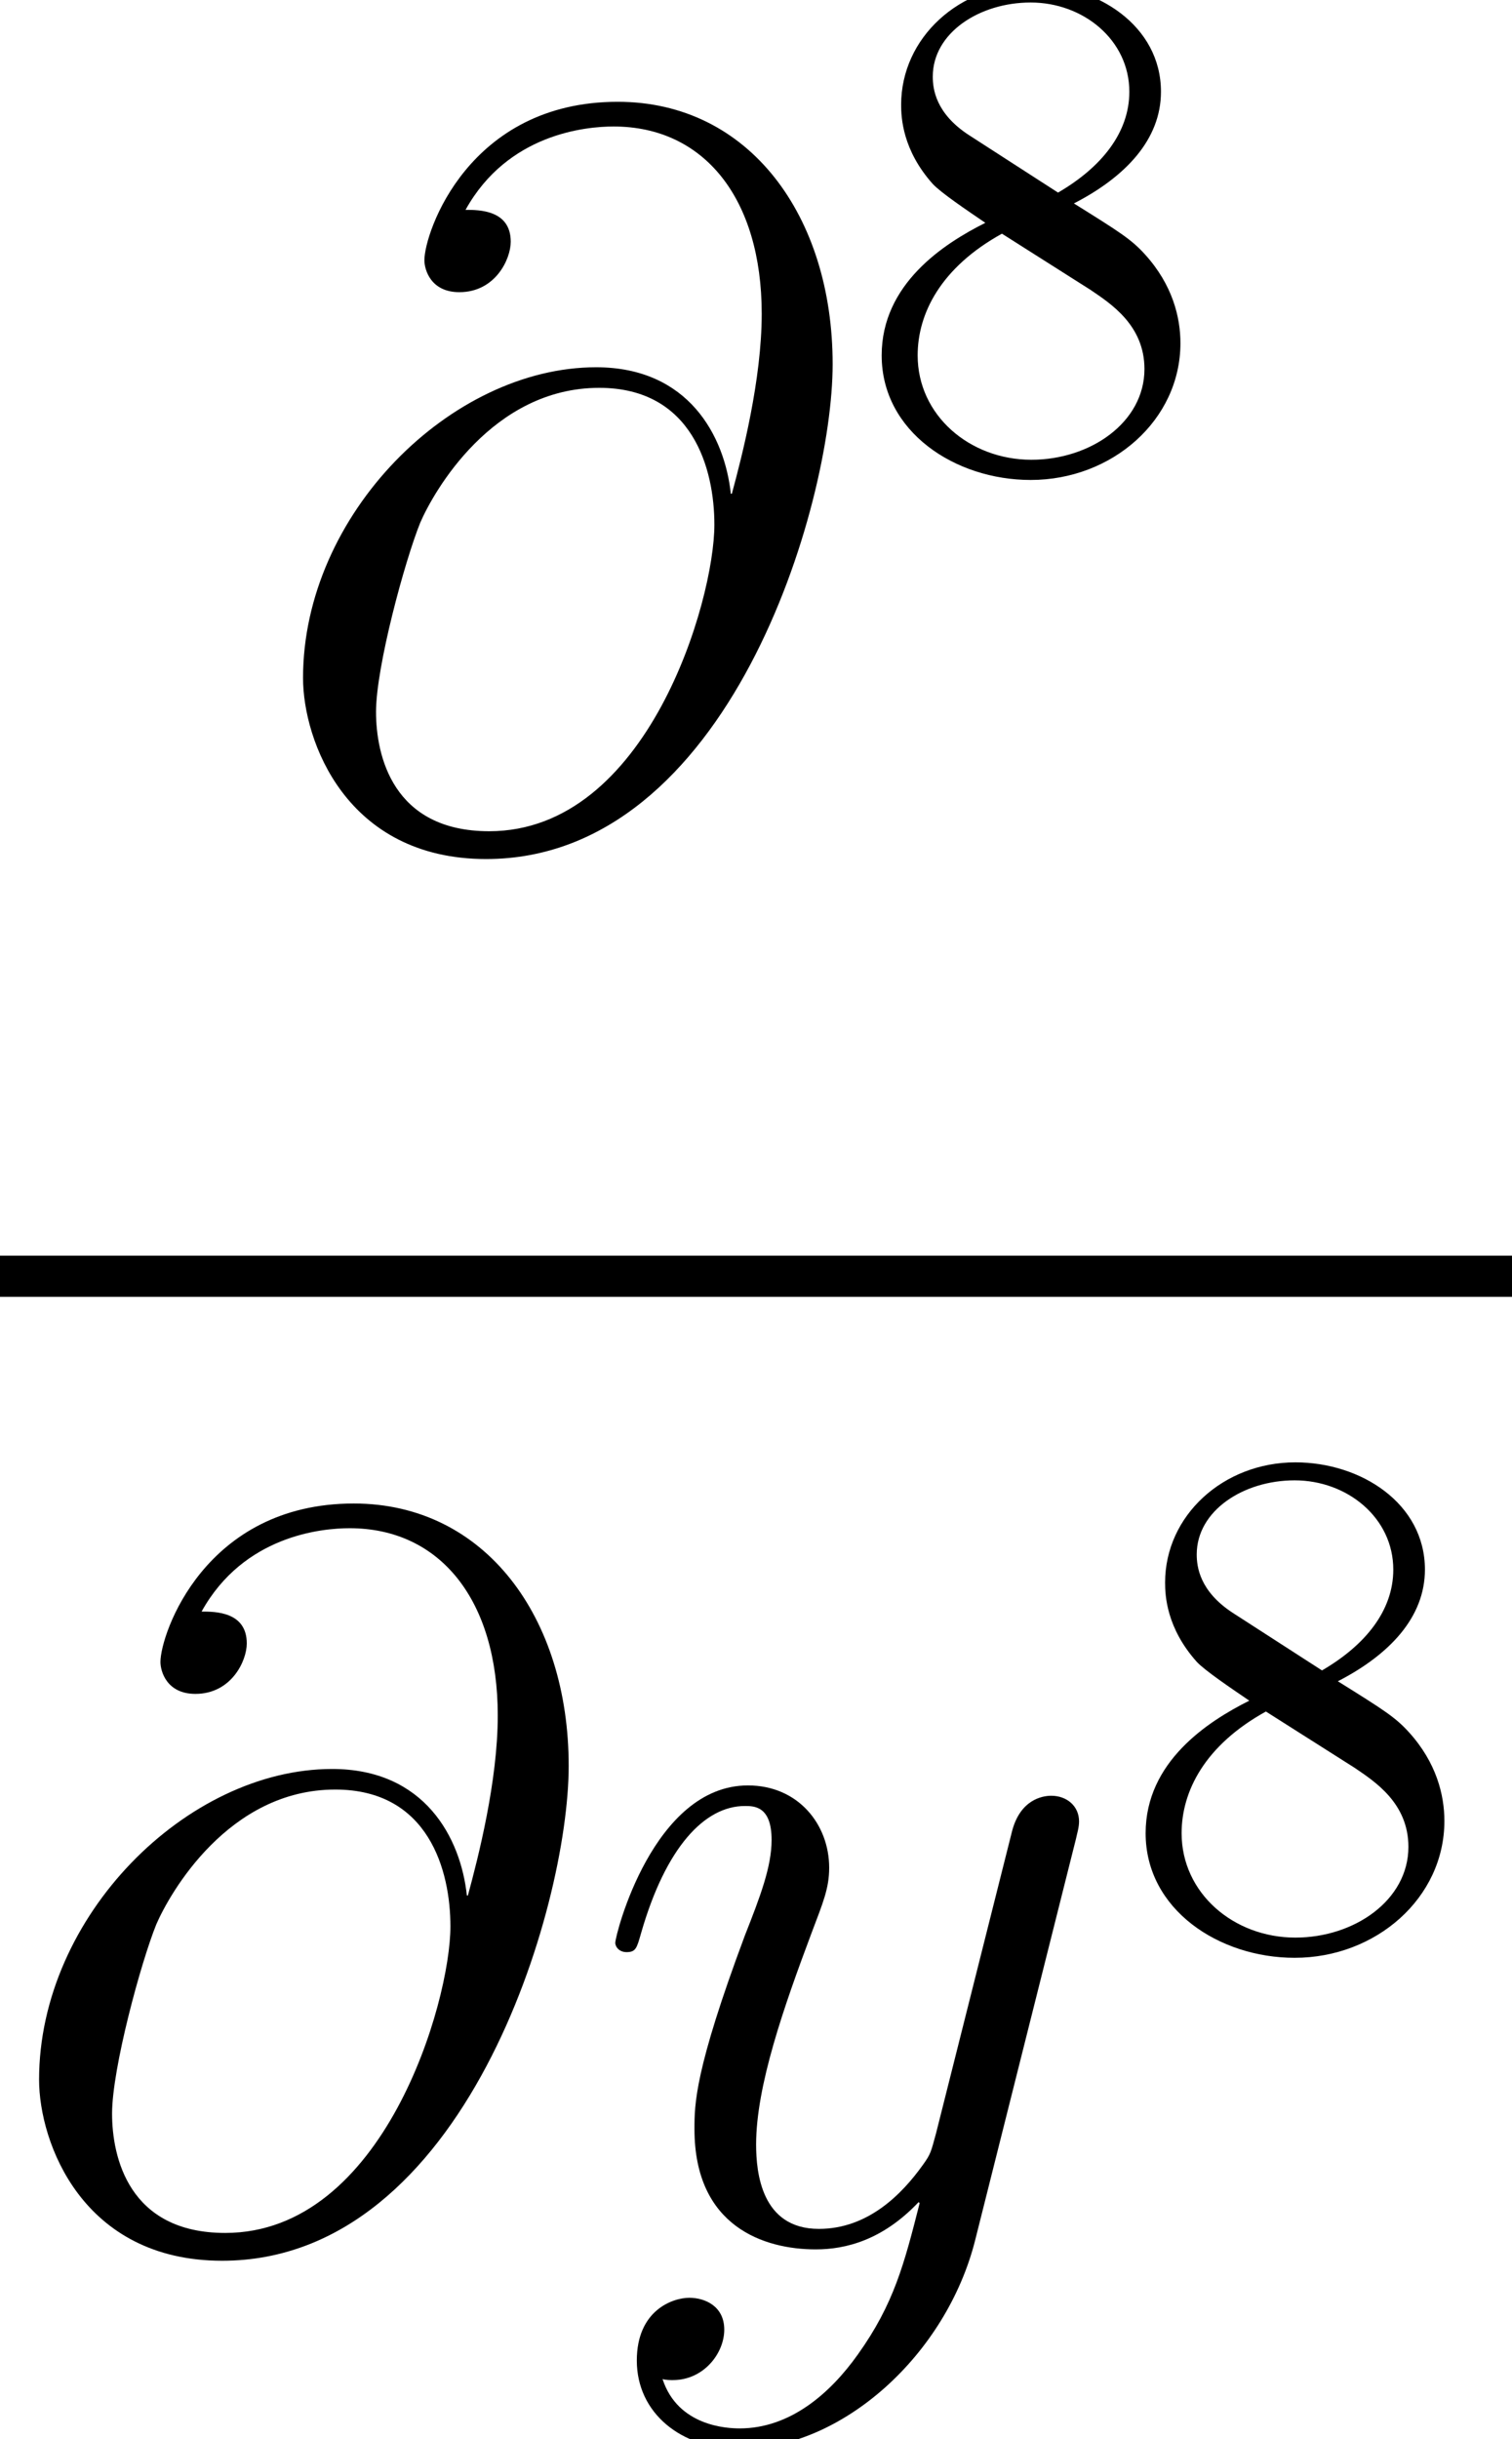 <?xml version='1.0' encoding='UTF-8'?>
<!-- This file was generated by dvisvgm 2.1.3 -->
<svg height='33.069pt' version='1.1' viewBox='222.872 78.705 20.507 33.069' width='20.507pt' xmlns='http://www.w3.org/2000/svg' xmlns:xlink='http://www.w3.org/1999/xlink'>
<defs>
<path d='M6.332 -4.659C6.249 -5.44 5.76 -6.374 4.505 -6.374C2.538 -6.374 0.53 -4.38 0.53 -2.162C0.53 -1.311 1.116 0.293 3.013 0.293C6.304 0.293 7.713 -4.505 7.713 -6.416C7.713 -8.424 6.583 -9.973 4.798 -9.973C2.776 -9.973 2.176 -8.201 2.176 -7.825C2.176 -7.699 2.26 -7.392 2.65 -7.392C3.138 -7.392 3.347 -7.839 3.347 -8.076C3.347 -8.508 2.915 -8.508 2.734 -8.508C3.306 -9.54 4.366 -9.638 4.742 -9.638C5.97 -9.638 6.751 -8.662 6.751 -7.099C6.751 -6.207 6.486 -5.175 6.346 -4.659H6.332ZM3.055 -0.084C1.743 -0.084 1.52 -1.116 1.52 -1.702C1.52 -2.315 1.911 -3.752 2.12 -4.268C2.301 -4.686 3.096 -6.095 4.547 -6.095C5.816 -6.095 6.109 -4.993 6.109 -4.24C6.109 -3.208 5.202 -0.084 3.055 -0.084Z' id='g0-64'/>
<path d='M3.668 1.562C3.292 2.092 2.748 2.566 2.064 2.566C1.897 2.566 1.227 2.538 1.018 1.897C1.06 1.911 1.13 1.911 1.158 1.911C1.576 1.911 1.855 1.548 1.855 1.227S1.59 0.795 1.381 0.795C1.158 0.795 0.669 0.962 0.669 1.646C0.669 2.357 1.269 2.845 2.064 2.845C3.459 2.845 4.868 1.562 5.258 0.014L6.625 -5.426C6.639 -5.495 6.667 -5.579 6.667 -5.663C6.667 -5.872 6.5 -6.011 6.29 -6.011C6.165 -6.011 5.872 -5.956 5.76 -5.537L4.728 -1.437C4.659 -1.186 4.659 -1.158 4.547 -1.004C4.268 -0.614 3.808 -0.139 3.138 -0.139C2.357 -0.139 2.287 -0.907 2.287 -1.283C2.287 -2.078 2.664 -3.152 3.041 -4.156C3.194 -4.561 3.278 -4.756 3.278 -5.035C3.278 -5.621 2.859 -6.151 2.176 -6.151C0.893 -6.151 0.377 -4.129 0.377 -4.017C0.377 -3.961 0.432 -3.891 0.53 -3.891C0.656 -3.891 0.669 -3.947 0.725 -4.142C1.06 -5.314 1.59 -5.872 2.134 -5.872C2.26 -5.872 2.497 -5.872 2.497 -5.412C2.497 -5.049 2.343 -4.645 2.134 -4.115C1.451 -2.287 1.451 -1.827 1.451 -1.492C1.451 -0.167 2.399 0.139 3.096 0.139C3.501 0.139 4.003 0.014 4.491 -0.502L4.505 -0.488C4.296 0.335 4.156 0.879 3.668 1.562Z' id='g0-121'/>
<path d='M1.591 -4.462C1.142 -4.755 1.103 -5.087 1.103 -5.253C1.103 -5.848 1.738 -6.258 2.431 -6.258C3.144 -6.258 3.769 -5.751 3.769 -5.048C3.769 -4.491 3.388 -4.022 2.802 -3.681L1.591 -4.462ZM3.017 -3.534C3.72 -3.896 4.198 -4.403 4.198 -5.048C4.198 -5.946 3.329 -6.502 2.441 -6.502C1.464 -6.502 0.674 -5.78 0.674 -4.872C0.674 -4.696 0.693 -4.257 1.103 -3.798C1.211 -3.681 1.572 -3.437 1.816 -3.271C1.25 -2.988 0.41 -2.441 0.41 -1.474C0.41 -0.439 1.406 0.215 2.431 0.215C3.534 0.215 4.462 -0.596 4.462 -1.64C4.462 -1.992 4.354 -2.431 3.983 -2.841C3.798 -3.046 3.642 -3.144 3.017 -3.534ZM2.041 -3.124L3.241 -2.363C3.515 -2.177 3.974 -1.884 3.974 -1.289C3.974 -0.566 3.241 -0.059 2.441 -0.059C1.601 -0.059 0.898 -0.664 0.898 -1.474C0.898 -2.041 1.211 -2.665 2.041 -3.124Z' id='g1-56'/>
</defs>
<g id='page1'>
<use x='226.452' xlink:href='#g0-64' y='90.058'/>
<use x='234.42' xlink:href='#g1-56' y='84.997'/>
<rect height='0.558' width='20.507' x='222.872' y='95.728'/>
<use x='222.872' xlink:href='#g0-64' y='109.061'/>
<use x='230.84' xlink:href='#g0-121' y='109.061'/>
<use x='238' xlink:href='#g1-56' y='105.032'/>
</g>
</svg>